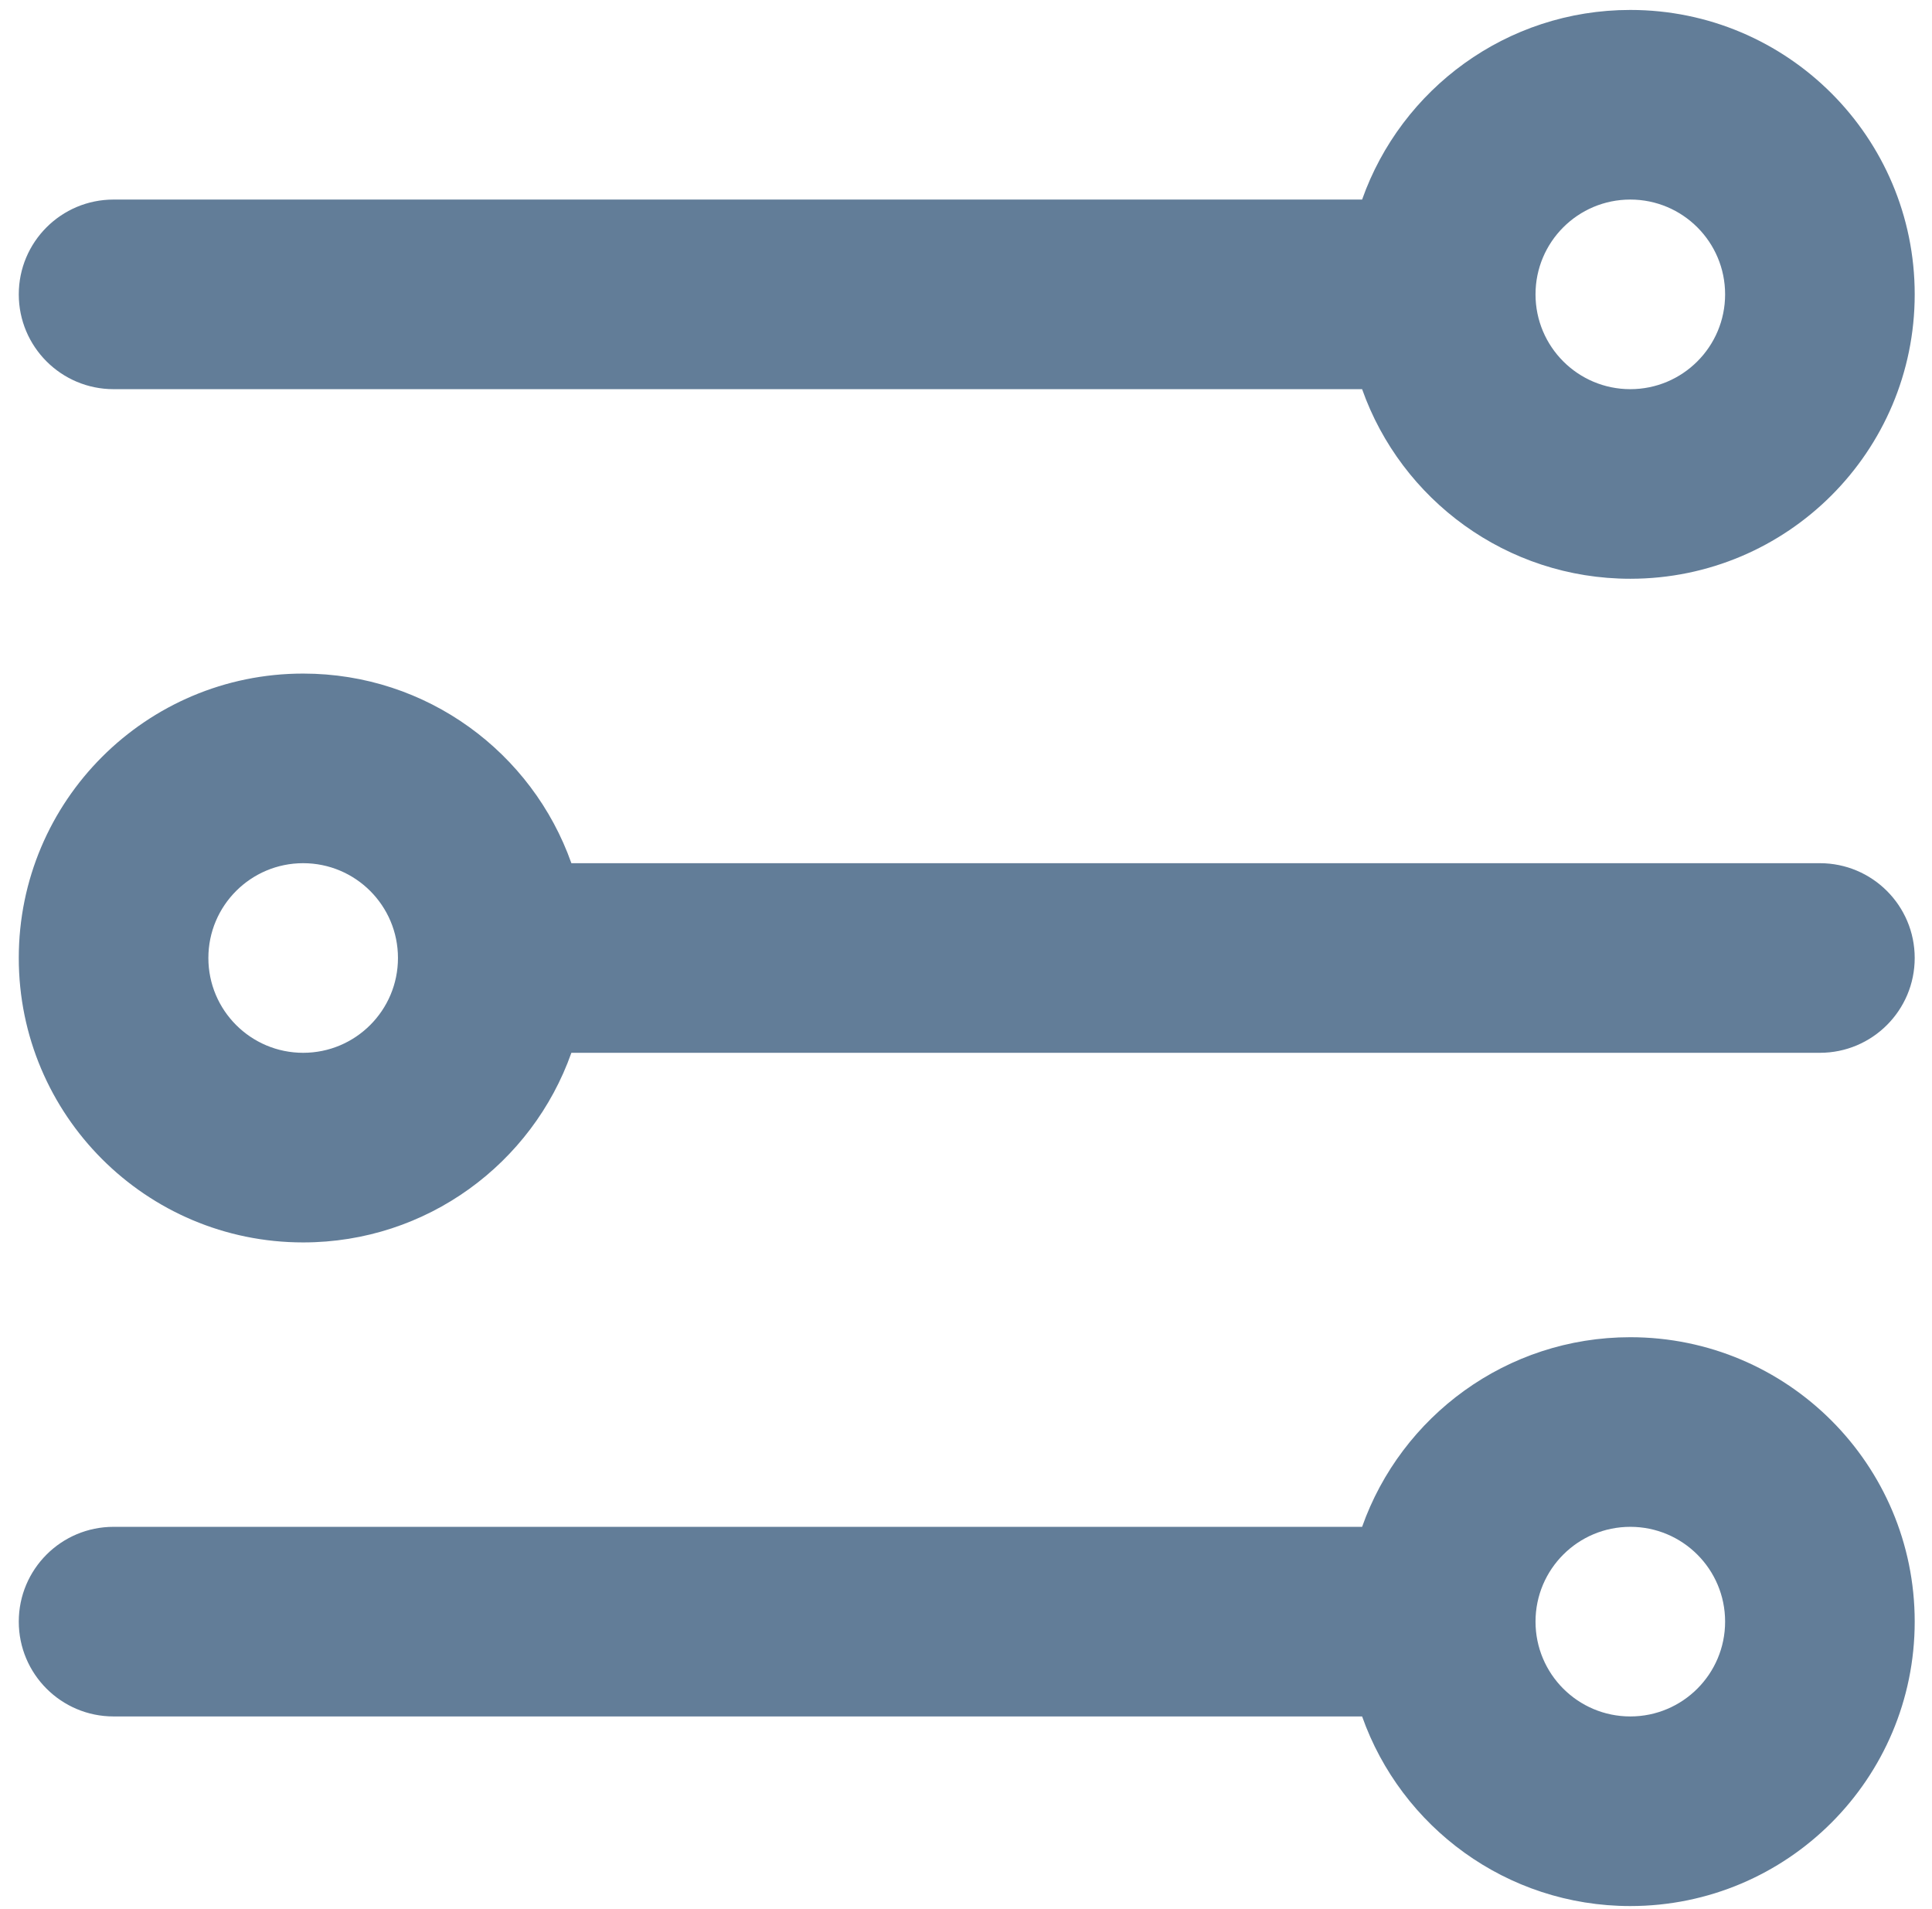 <svg width="82" height="81" viewBox="0 0 82 81" fill="none" xmlns="http://www.w3.org/2000/svg">
<path fill-rule="evenodd" clip-rule="evenodd" d="M73.219 12.492C73.219 14.714 71.417 16.516 69.195 16.516C66.973 16.516 65.172 14.714 65.172 12.492C65.172 10.27 66.973 8.469 69.195 8.469C71.417 8.469 73.219 10.27 73.219 12.492ZM81.266 12.492C81.266 19.158 75.862 24.562 69.195 24.562C63.94 24.562 59.469 21.204 57.812 16.516H4.82C2.598 16.516 0.797 14.714 0.797 12.492C0.797 10.27 2.598 8.469 4.82 8.469H57.812C59.469 3.781 63.94 0.422 69.195 0.422C75.862 0.422 81.266 5.826 81.266 12.492ZM8.844 40.656C8.844 42.878 10.645 44.68 12.867 44.68C15.089 44.68 16.891 42.878 16.891 40.656C16.891 38.434 15.089 36.633 12.867 36.633C10.645 36.633 8.844 38.434 8.844 40.656ZM0.797 40.656C0.797 47.322 6.201 52.727 12.867 52.727C18.123 52.727 22.594 49.368 24.251 44.68H77.242C79.464 44.68 81.266 42.878 81.266 40.656C81.266 38.434 79.464 36.633 77.242 36.633H24.251C22.594 31.945 18.123 28.586 12.867 28.586C6.201 28.586 0.797 33.99 0.797 40.656ZM69.195 72.844C71.417 72.844 73.219 71.042 73.219 68.82C73.219 66.598 71.417 64.797 69.195 64.797C66.973 64.797 65.172 66.598 65.172 68.82C65.172 71.042 66.973 72.844 69.195 72.844ZM69.195 80.891C75.862 80.891 81.266 75.487 81.266 68.82C81.266 62.154 75.862 56.75 69.195 56.75C63.94 56.75 59.469 60.109 57.812 64.797H4.82C2.598 64.797 0.797 66.598 0.797 68.82C0.797 71.042 2.598 72.844 4.82 72.844H57.812C59.469 77.532 63.94 80.891 69.195 80.891Z" fill="#627D98"/>
</svg>
